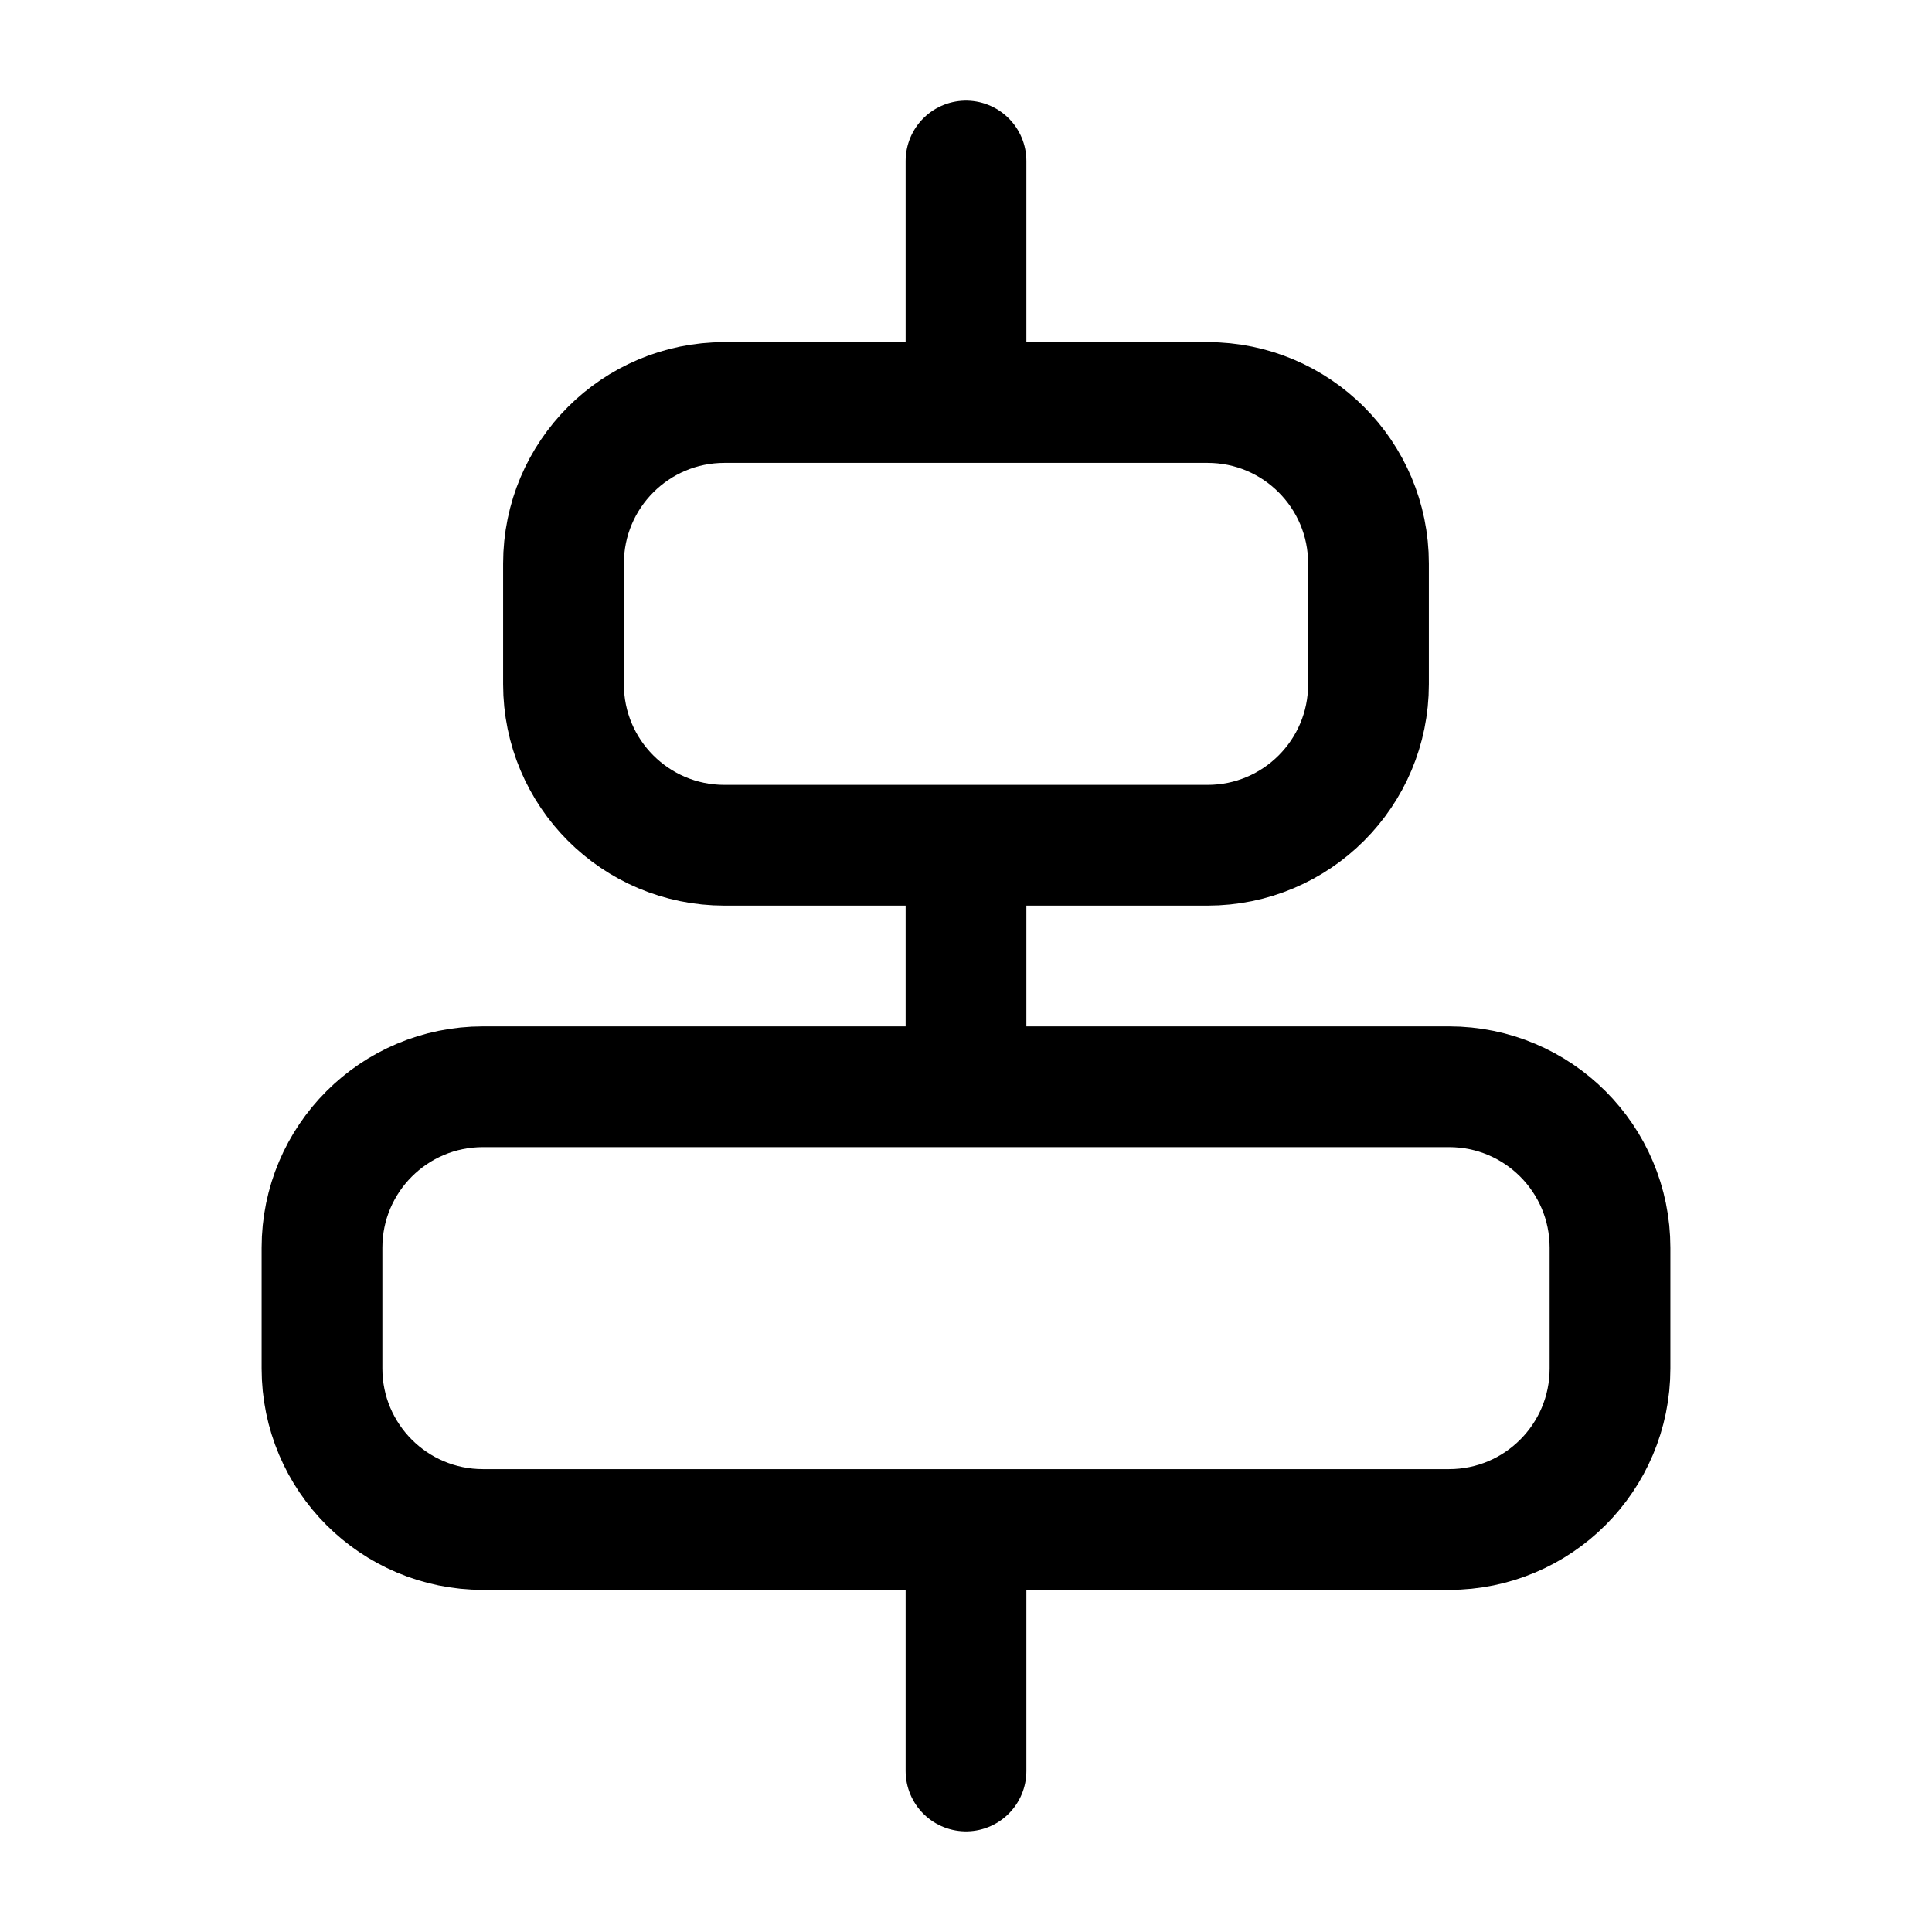 <svg width="24" height="24" viewBox="0 0 24 24" fill="none" xmlns="http://www.w3.org/2000/svg">
<path d="M12 2V5M12 11V13M12 19V22M18 13.5L6 13.5C4.895 13.5 4 14.395 4 15.5L4 17C4 18.105 4.895 19 6 19L18 19C19.105 19 20 18.105 20 17V15.5C20 14.395 19.105 13.5 18 13.5ZM15 5L9 5C7.895 5 7 5.895 7 7L7 8.5C7 9.605 7.895 10.5 9 10.5L15 10.5C16.105 10.5 17 9.605 17 8.5V7C17 5.895 16.105 5 15 5Z" stroke="currentColor" stroke-width="1.5" stroke-linecap="round"/>
</svg>
